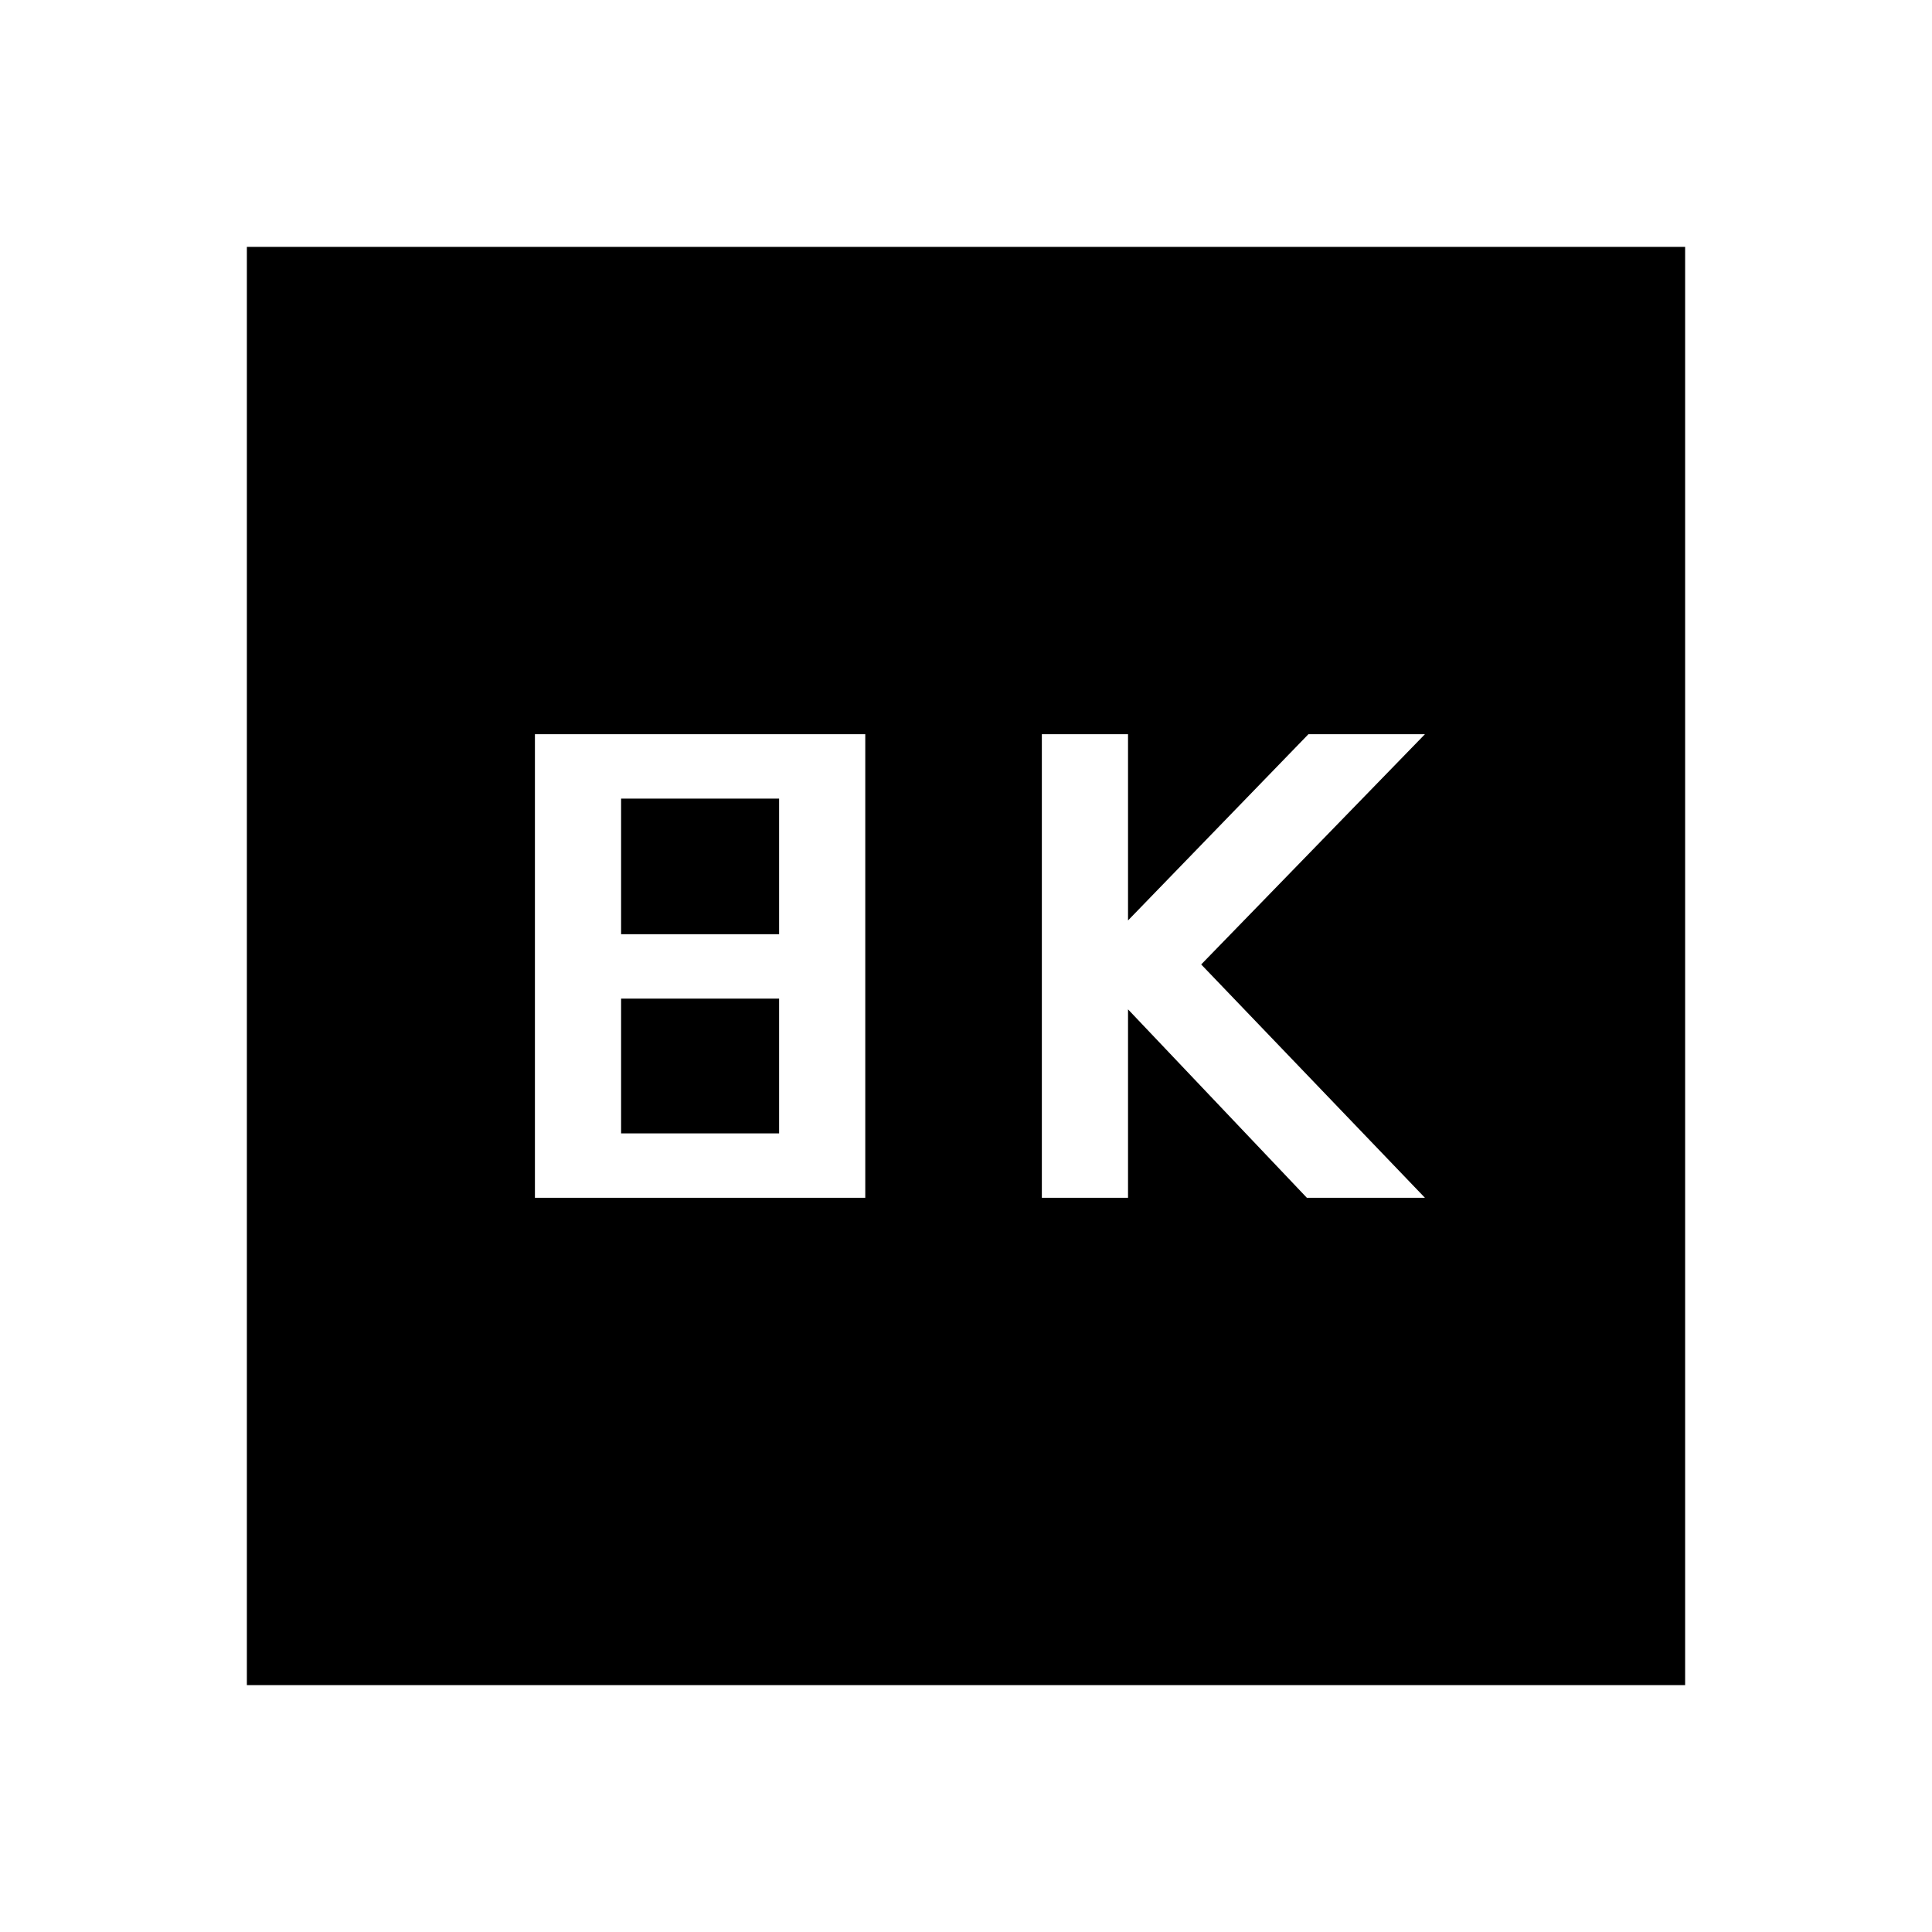 <svg xmlns="http://www.w3.org/2000/svg" height="40" viewBox="0 -960 960 960" width="40"><path d="M517.69-364.82h42.82v-93.64l88.87 93.64h58.67L596.87-480.77l111.18-114.41h-57.9l-89.64 92.54v-92.54h-42.82v230.36Zm-251.89 0h164.15v-230.36H265.8v230.36Zm42.82-130.97v-67.39h78.51v67.39h-78.51Zm0 98.97v-66.98h78.51v66.98h-78.51ZM122.67-122.67v-714.66h714.66v714.66H122.67Z"/></svg>